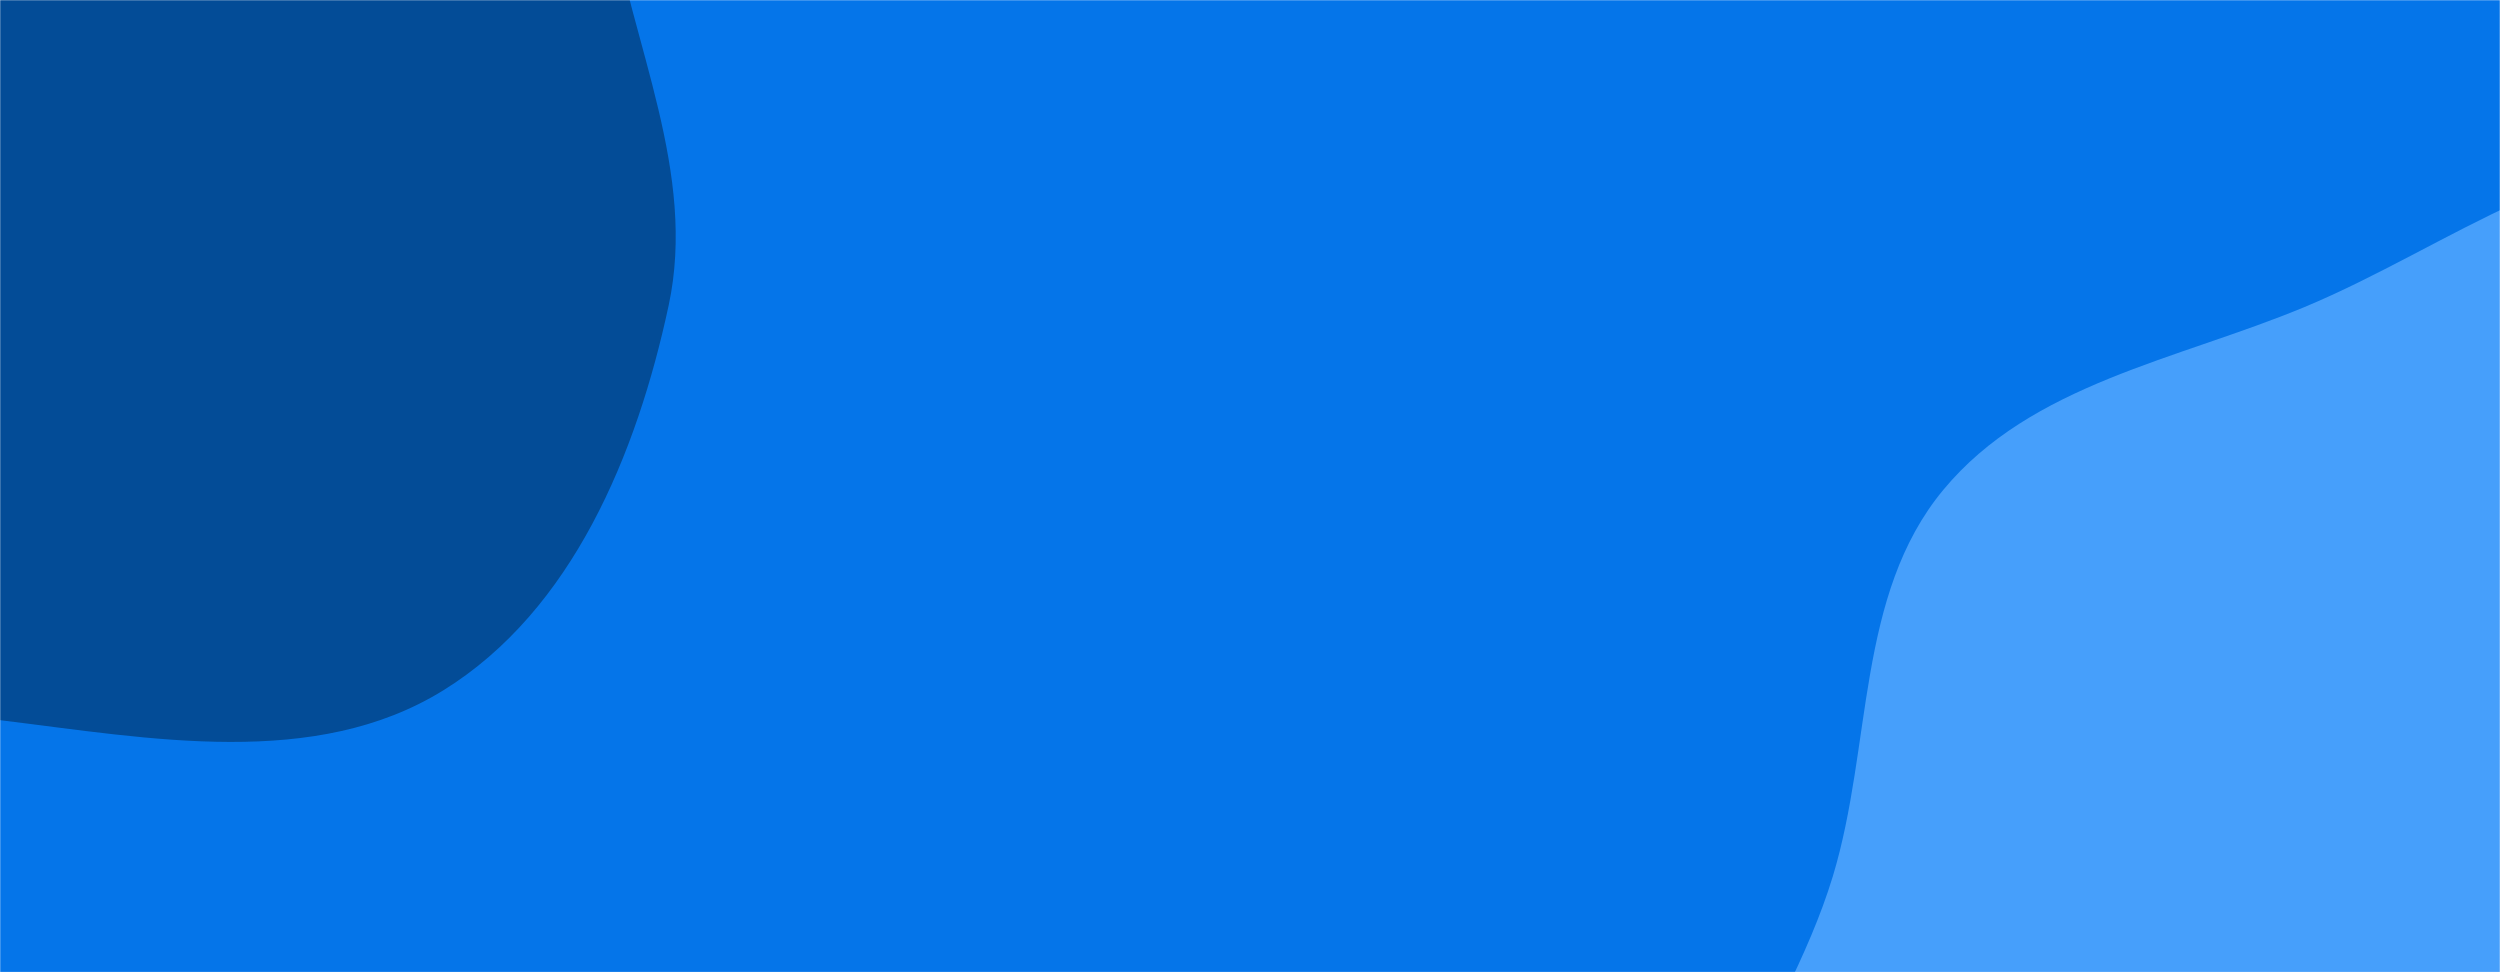 <svg xmlns="http://www.w3.org/2000/svg" version="1.1" xmlns:xlink="http://www.w3.org/1999/xlink" xmlns:svgjs="http://svgjs.com/svgjs" width="1440" height="560" preserveAspectRatio="none" viewBox="0 0 1440 560"><g mask="url(&quot;#SvgjsMask1029&quot;)" fill="none"><rect width="1440" height="560" x="0" y="0" fill="rgba(5, 117, 233, 1)"></rect><path d="M0,414.816C86.482,425.36,181.455,443.473,255.489,397.548C329.732,351.493,366.853,261.324,385.155,175.894C401.47,99.738,364.225,26.299,351.484,-50.536C339.081,-125.328,355.731,-208.308,311.261,-269.709C265.678,-332.646,184.439,-353.263,111.95,-381.266C33.207,-411.685,-46.041,-454.635,-129.149,-439.841C-215.606,-424.451,-305.253,-377.58,-345.94,-299.758C-385.667,-223.773,-322.429,-132.98,-334.002,-48.022C-345.438,35.933,-436.642,107.153,-412.429,188.35C-388.497,268.606,-291.771,299.469,-218.362,339.778C-149.504,377.588,-77.979,405.309,0,414.816" fill="#034c97"></path><path d="M1440 951.888C1542.383 954.854 1641.725 1061.996 1733.87 1017.27 1823.816 973.611 1836.667 848.071 1855.983 749.973 1872.261 667.3 1843.909 586.991 1835.091 503.194 1825.846 415.339 1849.723 320.456 1802.899 245.546 1753.663 166.779 1669.556 104.588 1577.623 91.298 1488.609 78.43 1410.515 142.241 1327.488 176.818 1254.222 207.331 1169.991 221.044 1119.347 282.152 1069.086 342.798 1078.551 429.366 1055.711 504.748 1027.784 596.917 950.893 680.212 970.146 774.575 990.084 872.297 1063.56 965.342 1156.872 1000.556 1248.317 1035.065 1342.301 949.058 1440 951.888" fill="#469ffb"></path></g><defs><mask id="SvgjsMask1029"><rect width="1440" height="560" fill="#ffffff"></rect></mask></defs></svg>
